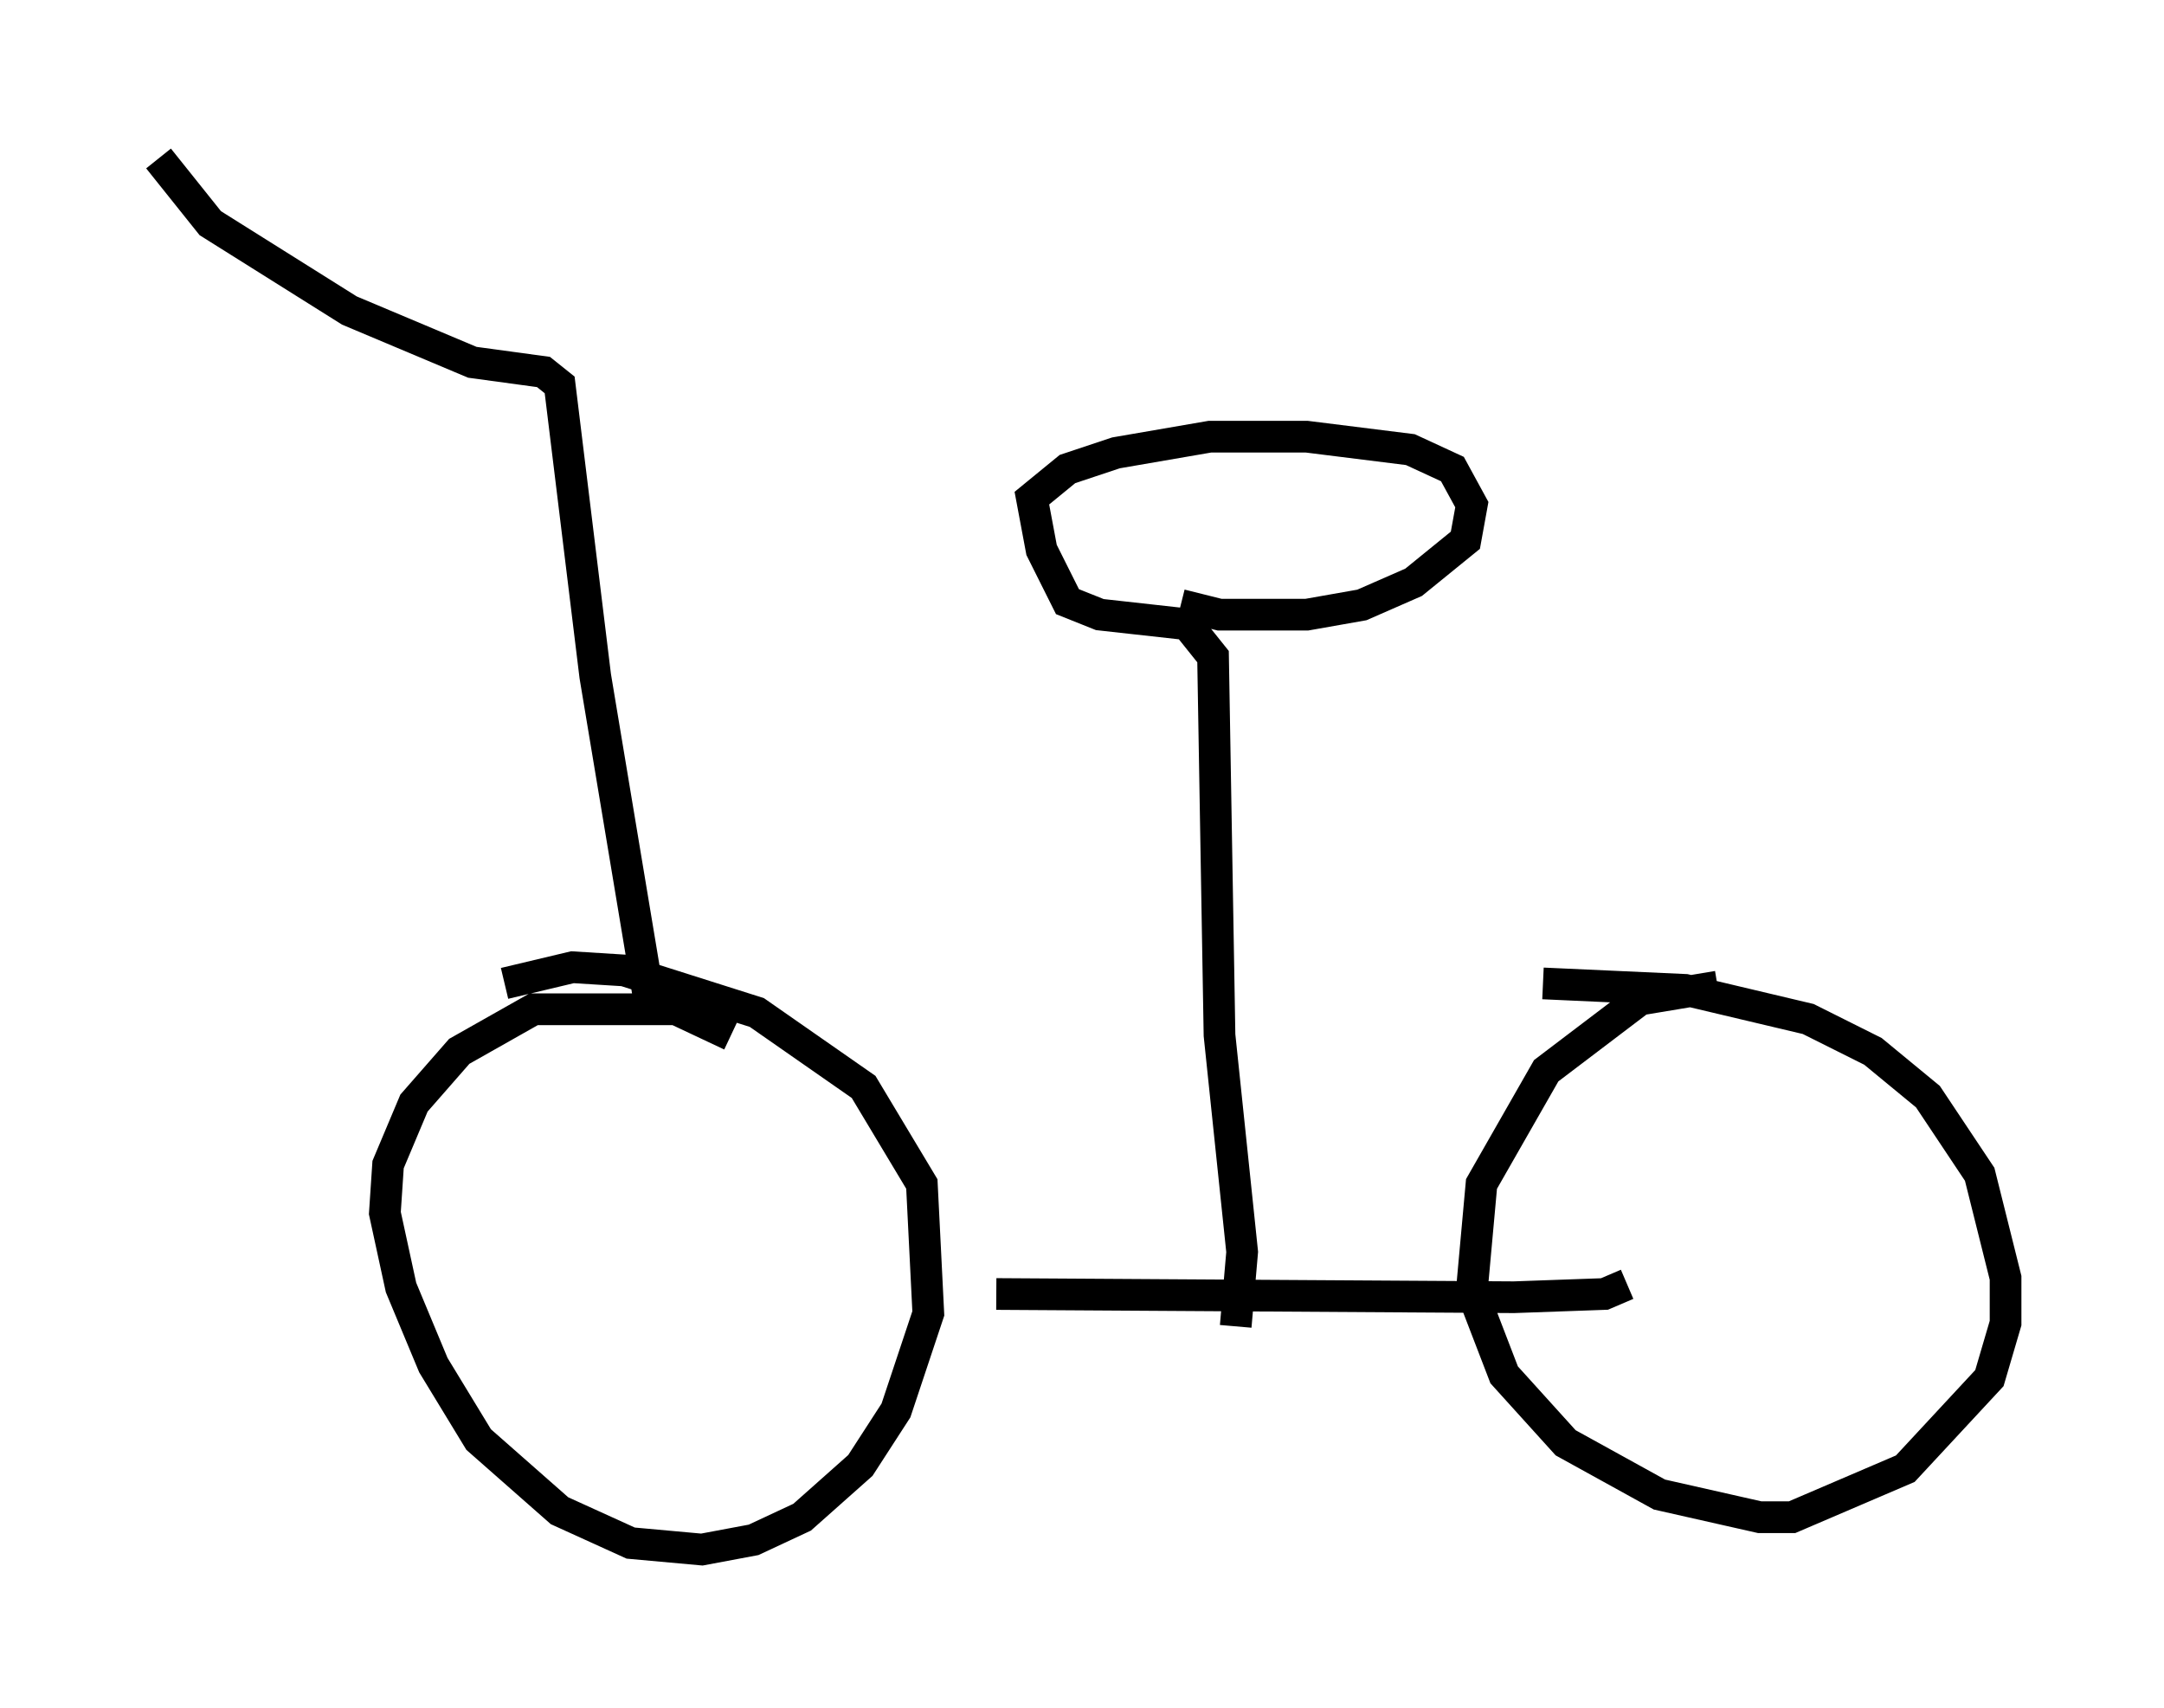 <?xml version="1.0" encoding="utf-8" ?>
<svg baseProfile="full" height="53.896" version="1.1" width="68.29" xmlns="http://www.w3.org/2000/svg" xmlns:ev="http://www.w3.org/2001/xml-events" xmlns:xlink="http://www.w3.org/1999/xlink"><defs /><rect fill="white" height="53.896" width="68.29" x="0" y="0" /><path d="M23.681, 33.277 m-0.613, -0.613 l-1.735, -0.817 -4.492, 0.0 l-2.348, 1.327 -1.429, 1.633 l-0.817, 1.94 -0.102, 1.531 l0.51, 2.348 1.021, 2.45 l1.429, 2.348 2.552, 2.246 l2.246, 1.021 2.246, 0.204 l1.633, -0.306 1.531, -0.715 l1.838, -1.633 1.123, -1.735 l1.021, -3.063 -0.204, -4.083 l-1.838, -3.063 -3.369, -2.348 l-4.185, -1.327 -1.633, -0.102 l-2.144, 0.51 m38.282, 0.102 l-2.45, 0.408 -2.96, 2.246 l-2.042, 3.573 -0.306, 3.369 l1.021, 2.654 1.94, 2.144 l2.96, 1.633 3.165, 0.715 l1.021, 0.0 3.573, -1.531 l2.654, -2.858 0.51, -1.735 l0.0, -1.429 -0.817, -3.267 l-1.633, -2.45 -1.735, -1.429 l-2.042, -1.021 -3.879, -0.919 l-4.492, -0.204 m-17.252, 9.8 l16.334, 0.102 2.858, -0.102 l0.715, -0.306 m-12.352, 1.327 l0.204, -2.348 -0.715, -6.84 l-0.204, -11.944 -0.817, -1.021 l-2.756, -0.306 -1.021, -0.408 l-0.817, -1.633 -0.306, -1.633 l1.123, -0.919 1.531, -0.51 l2.96, -0.51 3.063, 0.0 l3.267, 0.408 1.327, 0.613 l0.613, 1.123 -0.204, 1.123 l-1.633, 1.327 -1.633, 0.715 l-1.735, 0.306 -2.756, 0.0 l-1.225, -0.306 m-16.742, 12.658 l-1.735, -10.413 -1.123, -9.188 l-0.51, -0.408 -2.246, -0.306 l-3.879, -1.633 -4.39, -2.756 l-1.633, -2.042 " fill="none" stroke="black" stroke-width="1" /></svg>